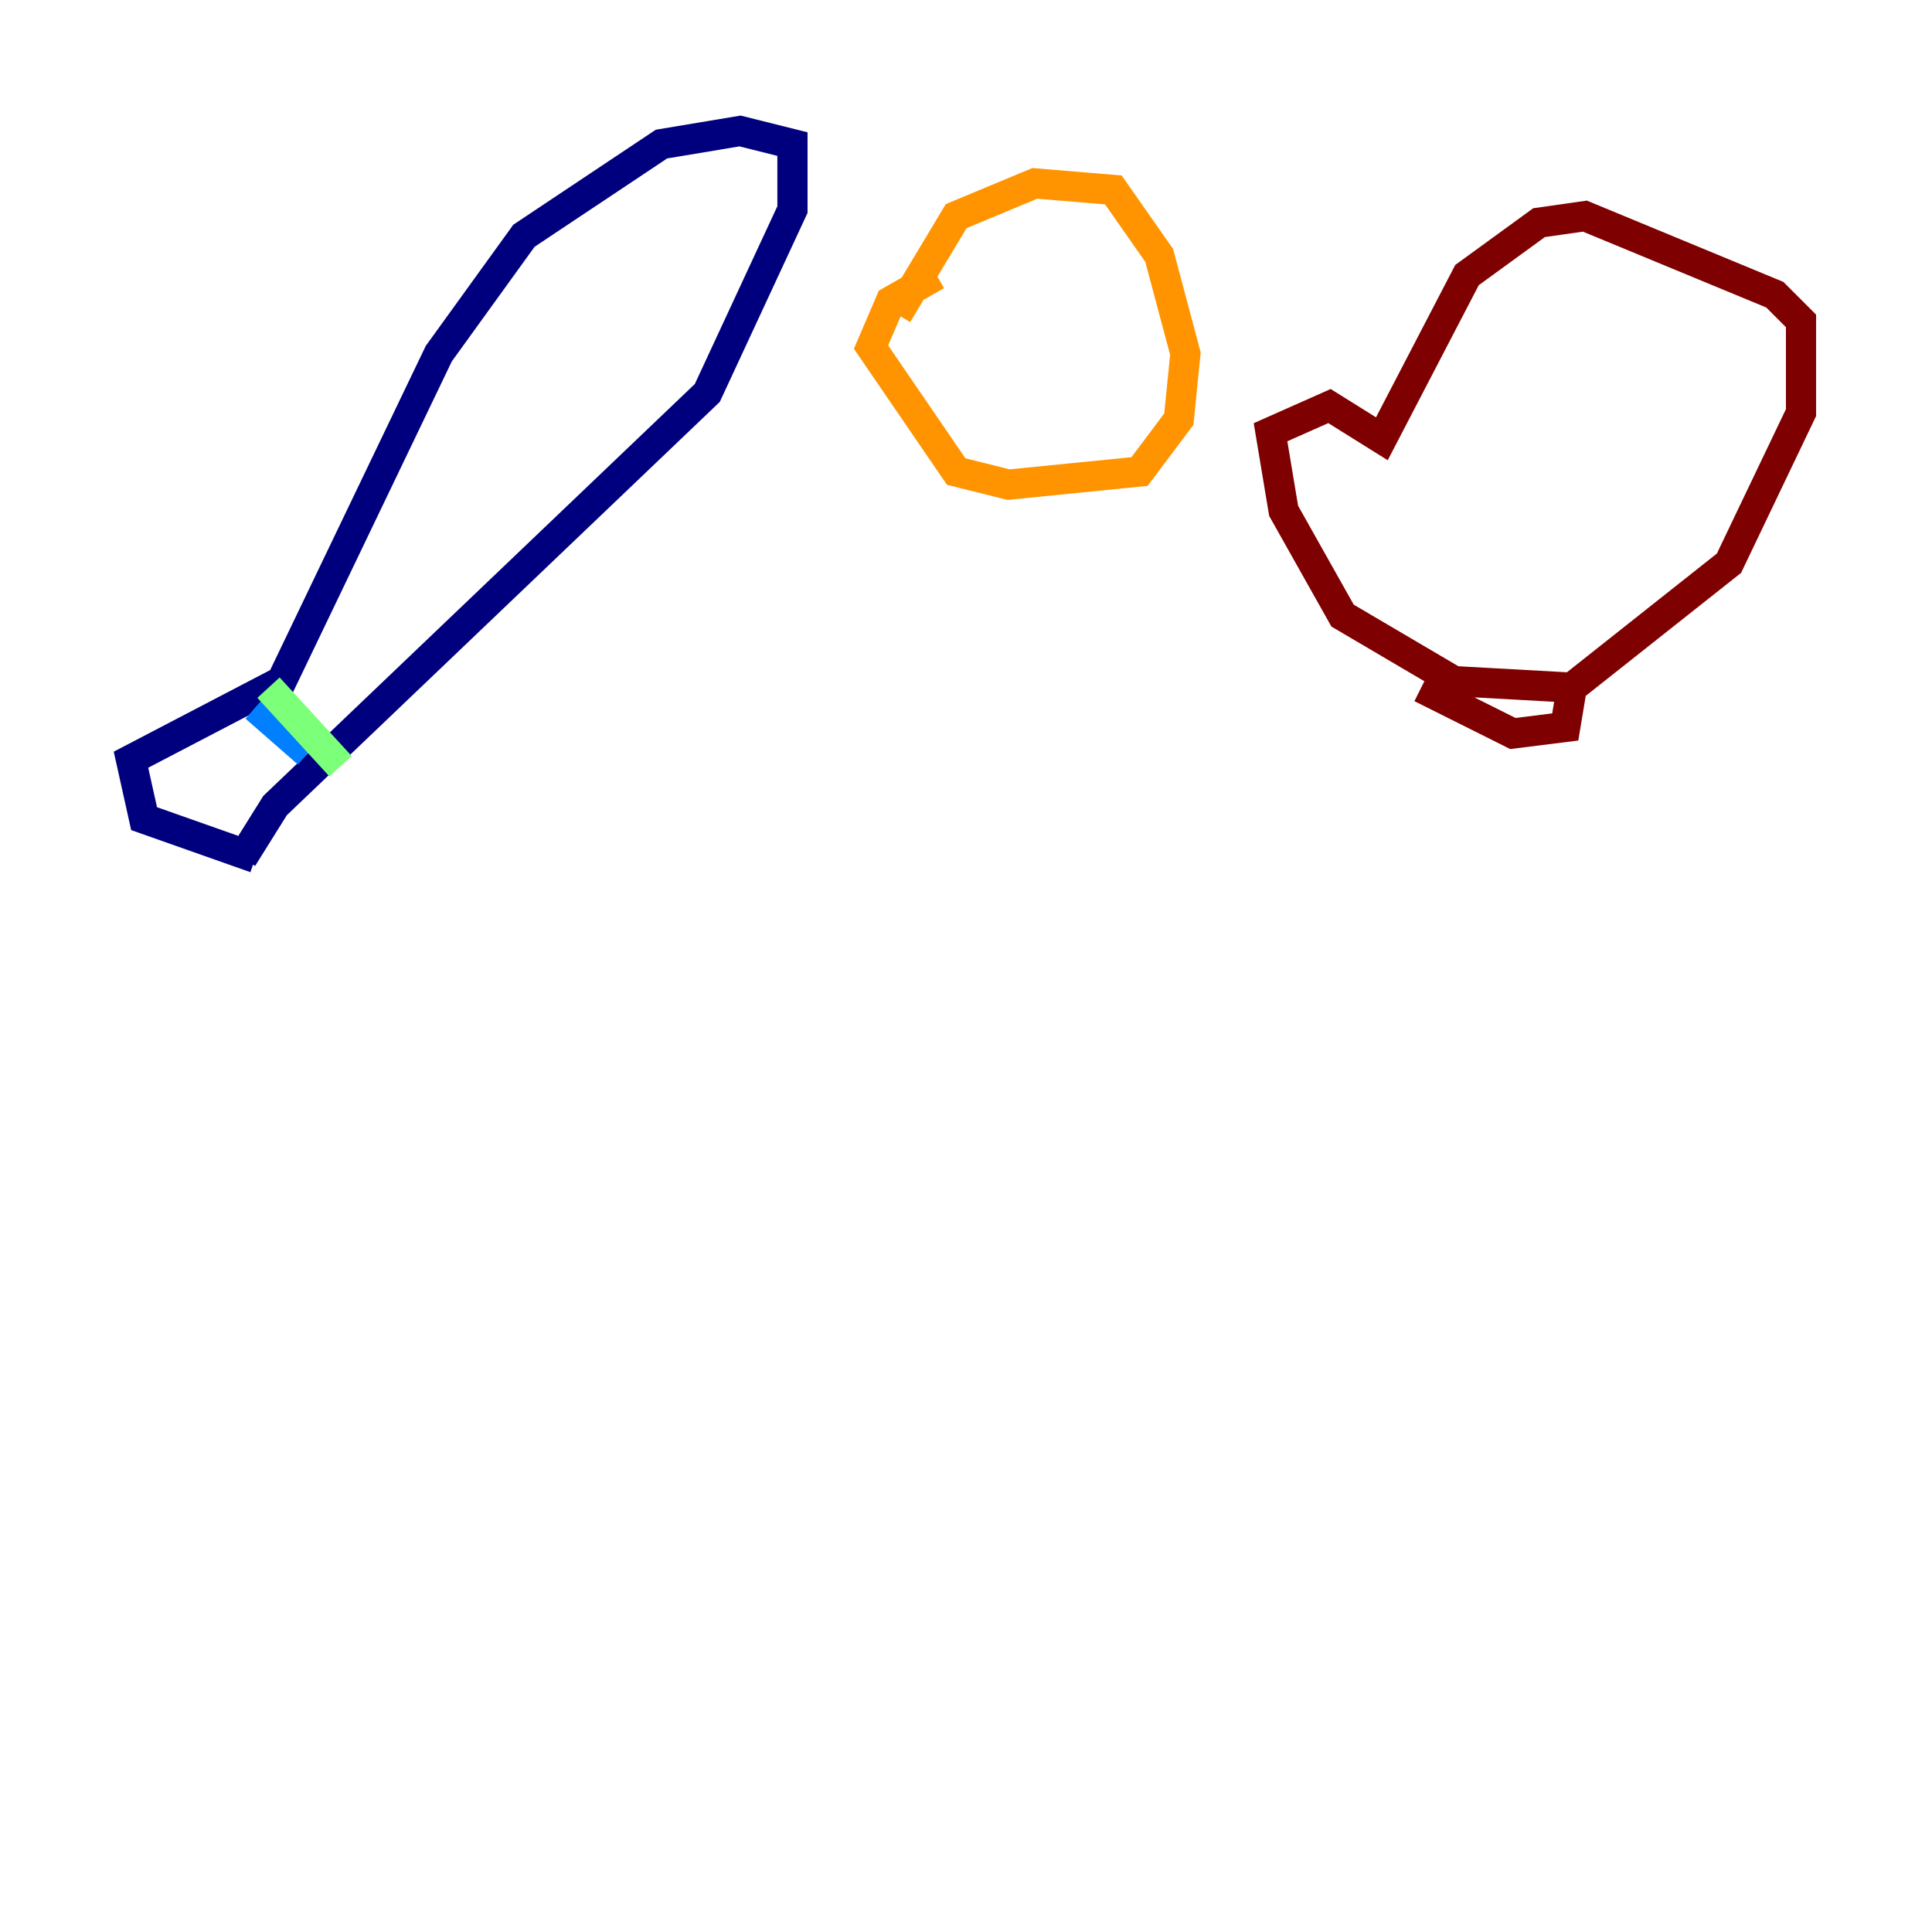 <?xml version="1.0" encoding="utf-8" ?>
<svg baseProfile="tiny" height="128" version="1.2" viewBox="0,0,128,128" width="128" xmlns="http://www.w3.org/2000/svg" xmlns:ev="http://www.w3.org/2001/xml-events" xmlns:xlink="http://www.w3.org/1999/xlink"><defs /><polyline fill="none" points="16.054,56.841 18.224,53.37 46.861,26.034 52.502,13.885 52.502,9.546 49.031,8.678 43.824,9.546 34.712,15.62 29.071,23.43 18.658,45.125 8.678,50.332 9.546,54.237 16.922,56.841" stroke="#00007f" stroke-width="2" /><polyline fill="none" points="16.922,46.861 20.393,49.898" stroke="#0080ff" stroke-width="2" /><polyline fill="none" points="17.79,45.559 22.563,50.766" stroke="#7cff79" stroke-width="2" /><polyline fill="none" points="59.444,20.827 63.349,14.319 68.556,12.149 73.763,12.583 76.8,16.922 78.536,23.43 78.102,27.77 75.498,31.241 66.82,32.108 63.349,31.241 57.709,22.997 59.01,19.959 62.047,18.224" stroke="#ff9400" stroke-width="2" /><polyline fill="none" points="104.136,45.559 114.549,37.315 119.322,27.336 119.322,21.261 117.586,19.525 105.003,14.319 101.966,14.752 97.193,18.224 91.552,29.071 88.081,26.902 84.176,28.637 85.044,33.844 88.949,40.786 96.325,45.125 104.136,45.559 103.702,48.163 100.231,48.597 94.156,45.559" stroke="#7f0000" stroke-width="2" /></svg>